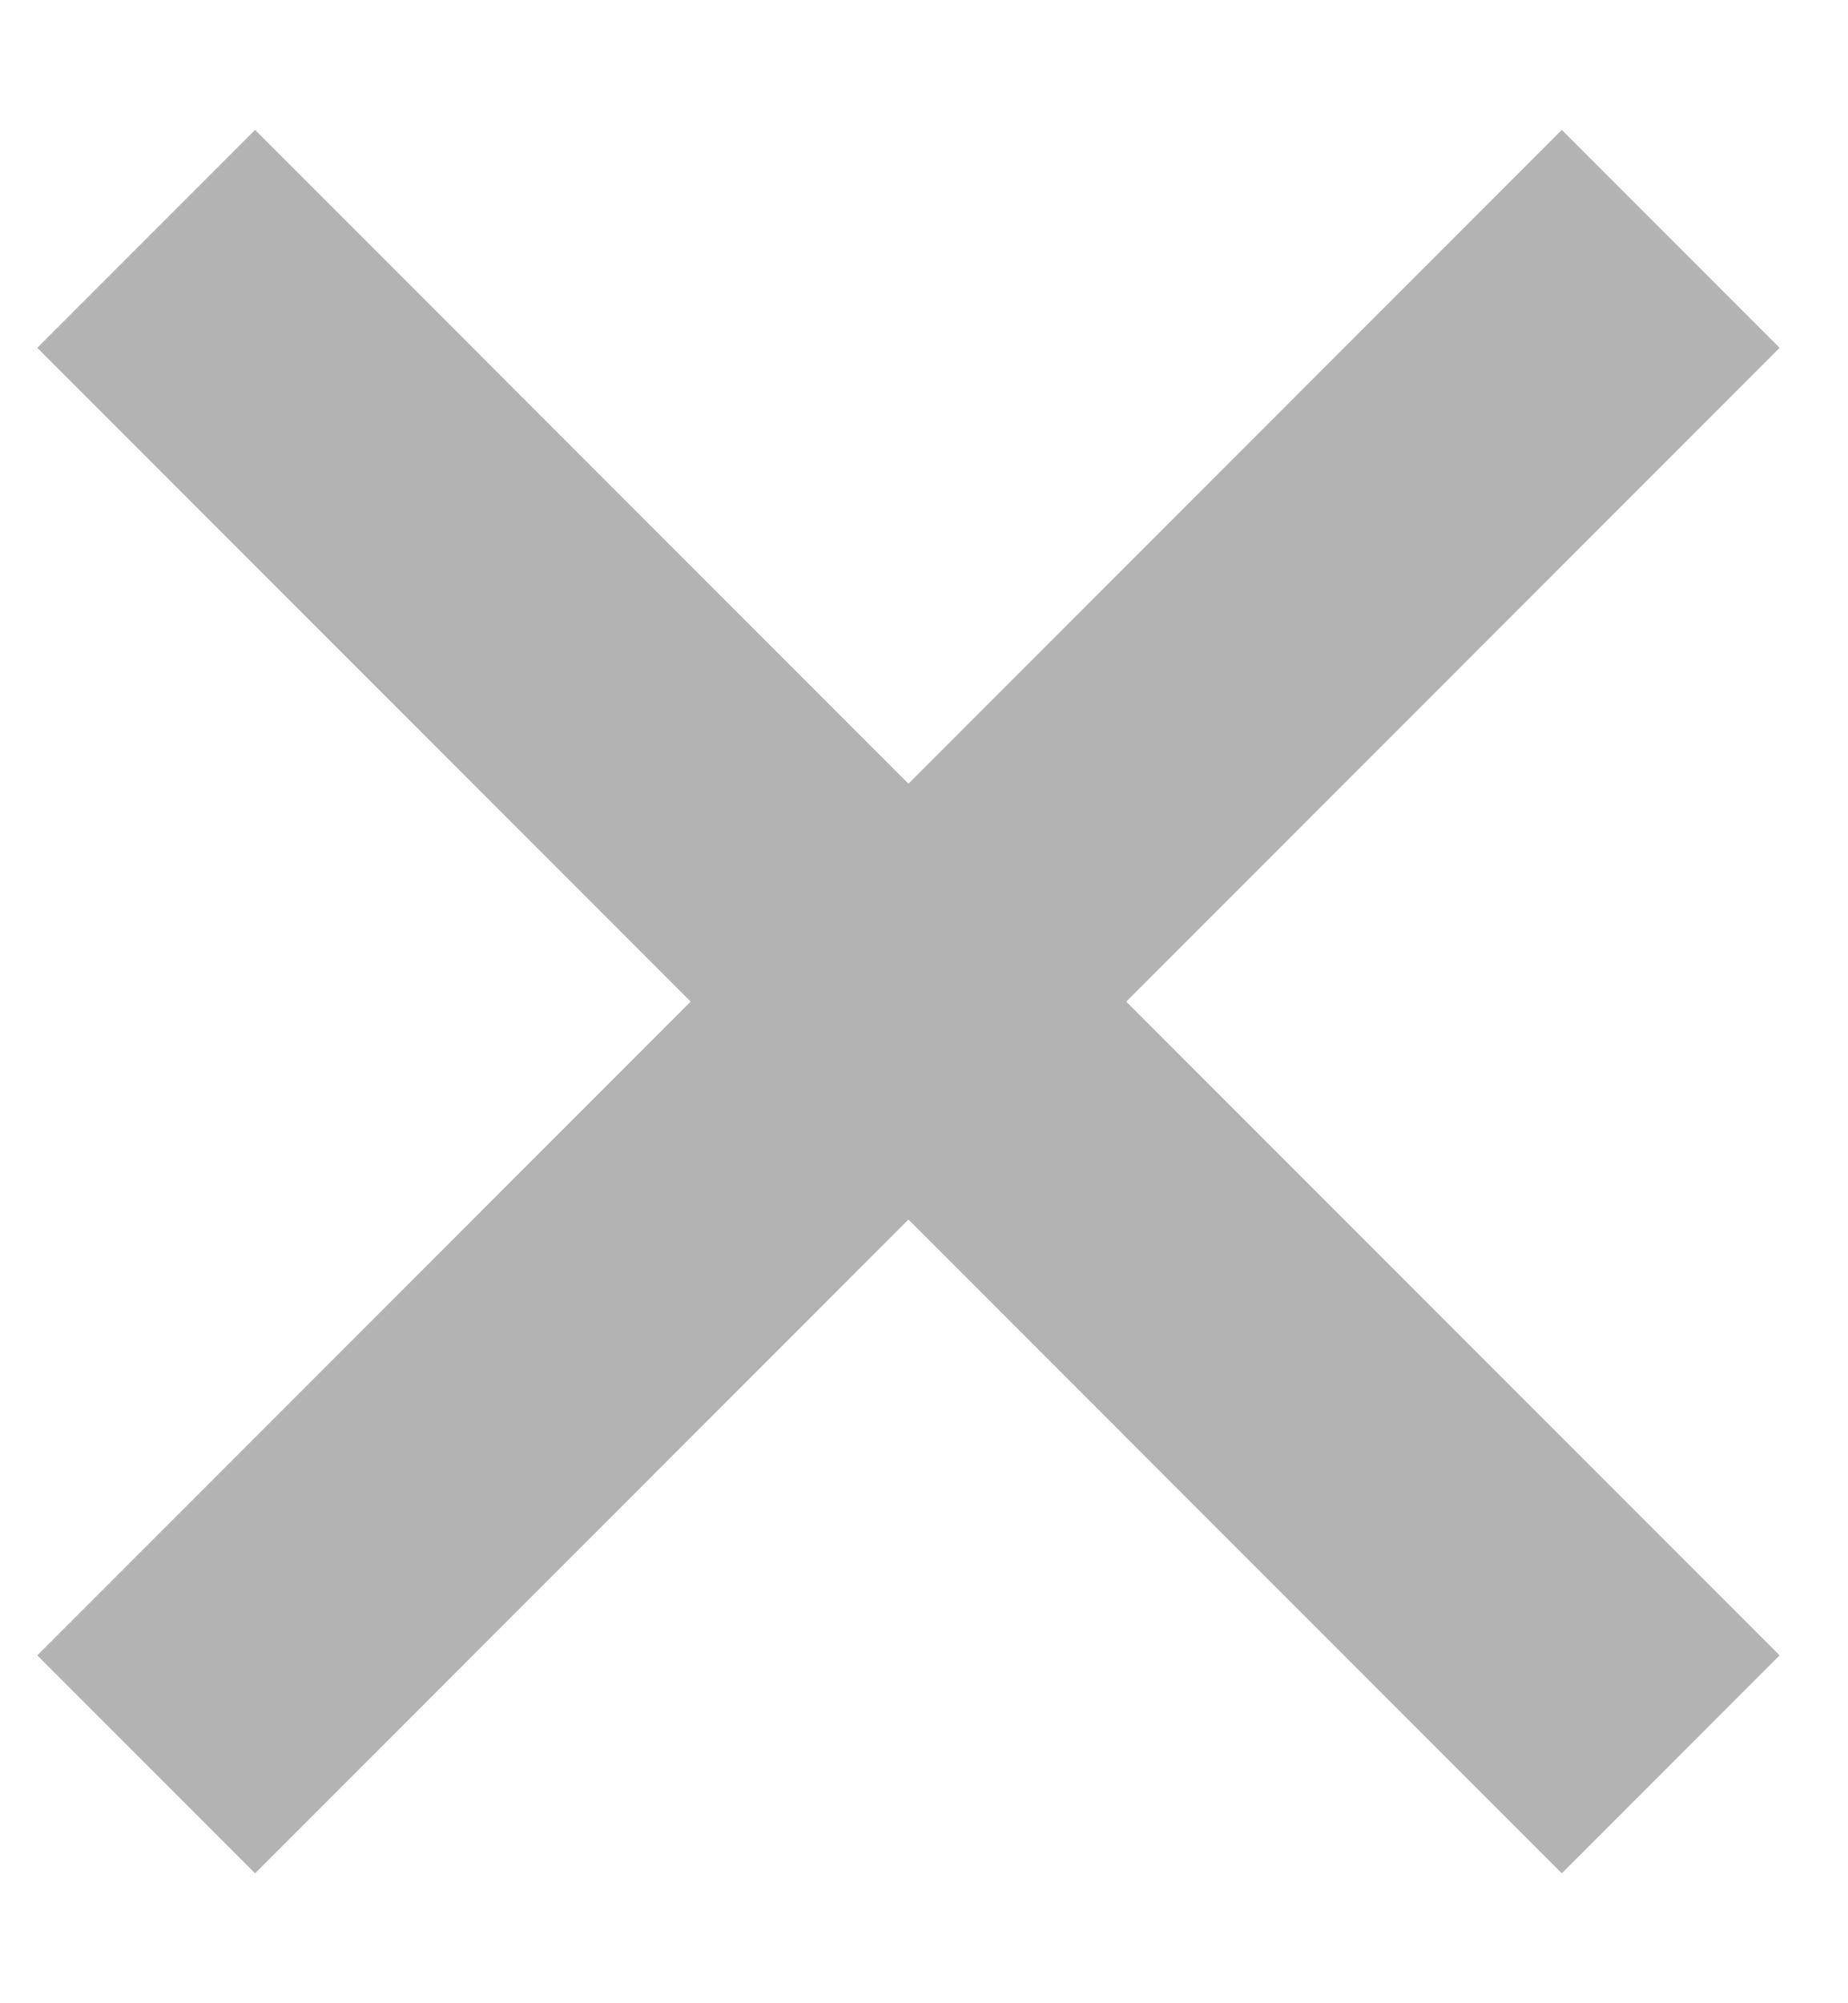 <?xml version="1.0" encoding="UTF-8"?>
<svg width="12px" height="13px" viewBox="0 0 12 13" version="1.1" xmlns="http://www.w3.org/2000/svg" xmlns:xlink="http://www.w3.org/1999/xlink">
    <!-- Generator: Sketch 47.1 (45422) - http://www.bohemiancoding.com/sketch -->
    <title>Group 10 Copy 3</title>
    <desc>Created with Sketch.</desc>
    <defs></defs>
    <g id="Page-1" stroke="none" stroke-width="1" fill="none" fill-rule="evenodd">
        <g id="U-经济类型管理-经济类型列表1-V2.1-0119-张宇" transform="translate(-422, -366)" fill="#B3B3B3">
            <g id="Group-15" transform="translate(418, 362)">
                <g id="Group-10-Copy-3" transform="translate(9.899, 10.5) rotate(-315) translate(-9.899, -10.5) translate(2.899, 3.5)">
                    <rect id="Rectangle-13" x="0" y="6" width="14" height="2"></rect>
                    <rect id="Rectangle-13" transform="translate(7, 7) rotate(90) translate(-7, -7) " x="1.13686838e-13" y="6" width="14" height="2"></rect>
                </g>
            </g>
        </g>
    </g>
</svg>